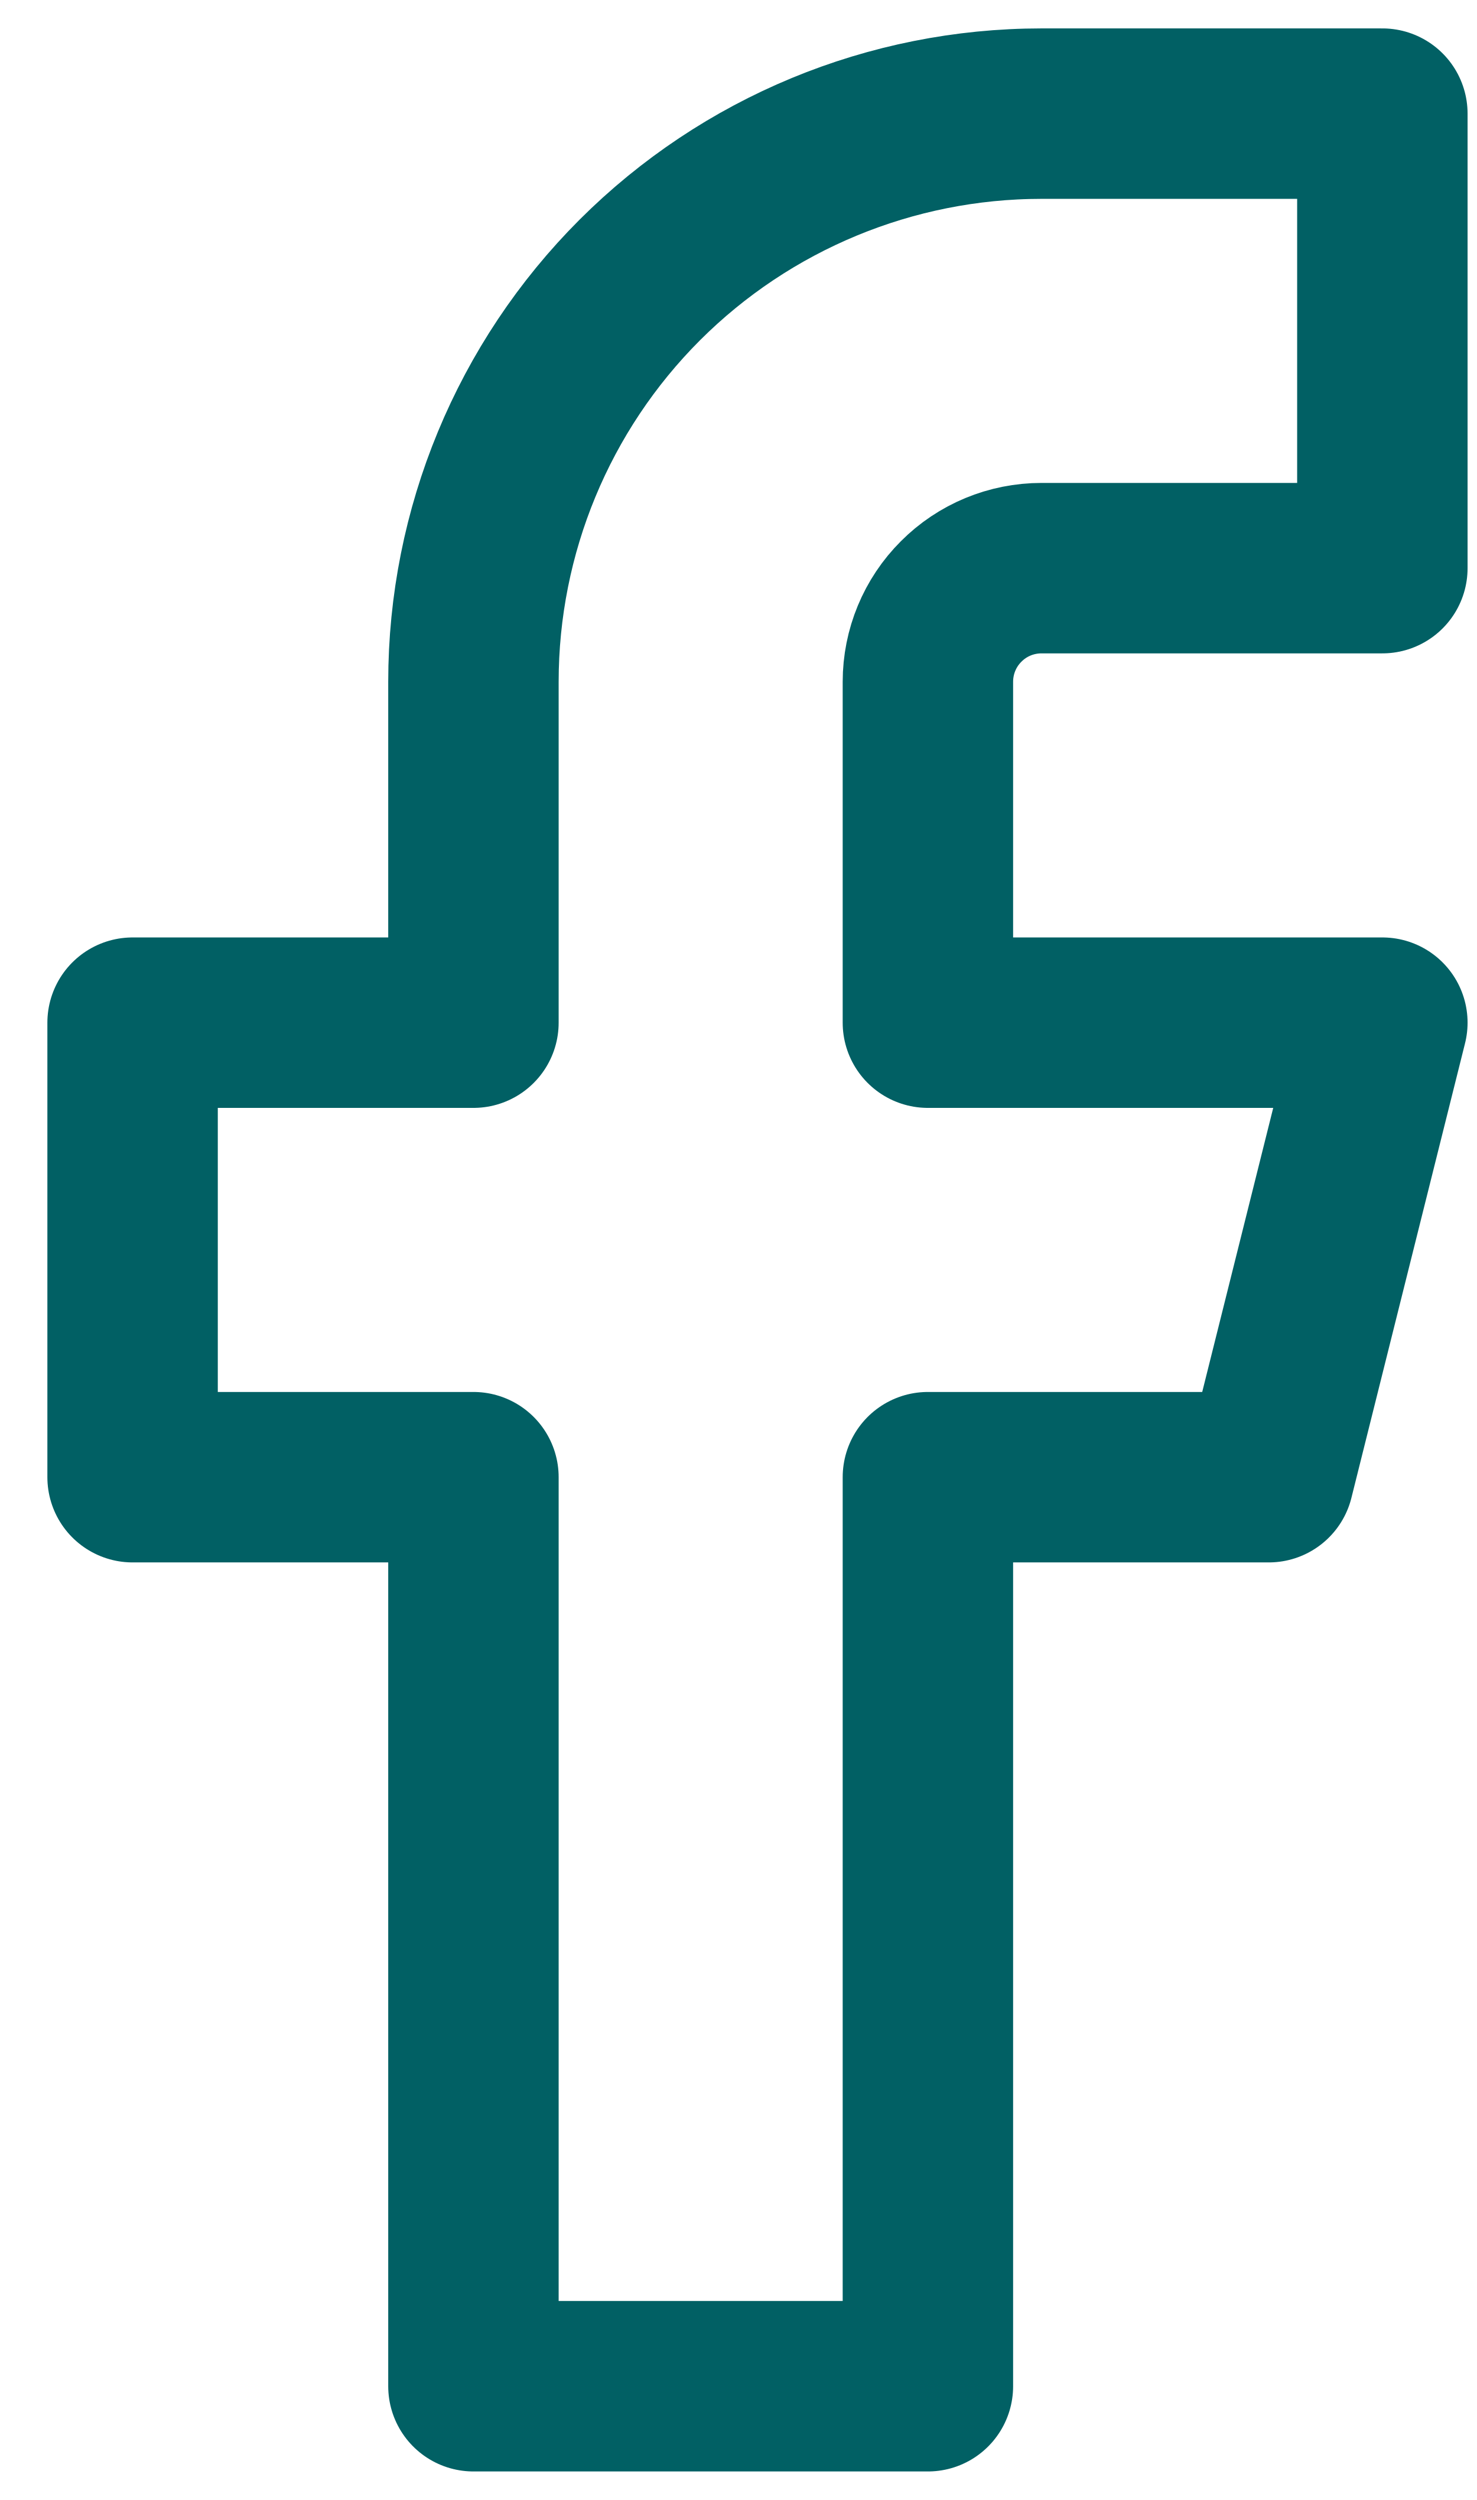 <svg width="13" height="22" viewBox="0 0 13 22" fill="none" xmlns="http://www.w3.org/2000/svg">
<path d="M12.167 1H9.167C7.841 1 6.569 1.527 5.631 2.464C4.693 3.402 4.167 4.674 4.167 6V9H1.167V13H4.167V21H8.167V13H11.167L12.167 9H8.167V6C8.167 5.735 8.272 5.48 8.46 5.293C8.647 5.105 8.901 5 9.167 5H12.167V1Z" stroke="#016064" stroke-width="1.5" stroke-linecap="round" stroke-linejoin="round"/>
</svg>
